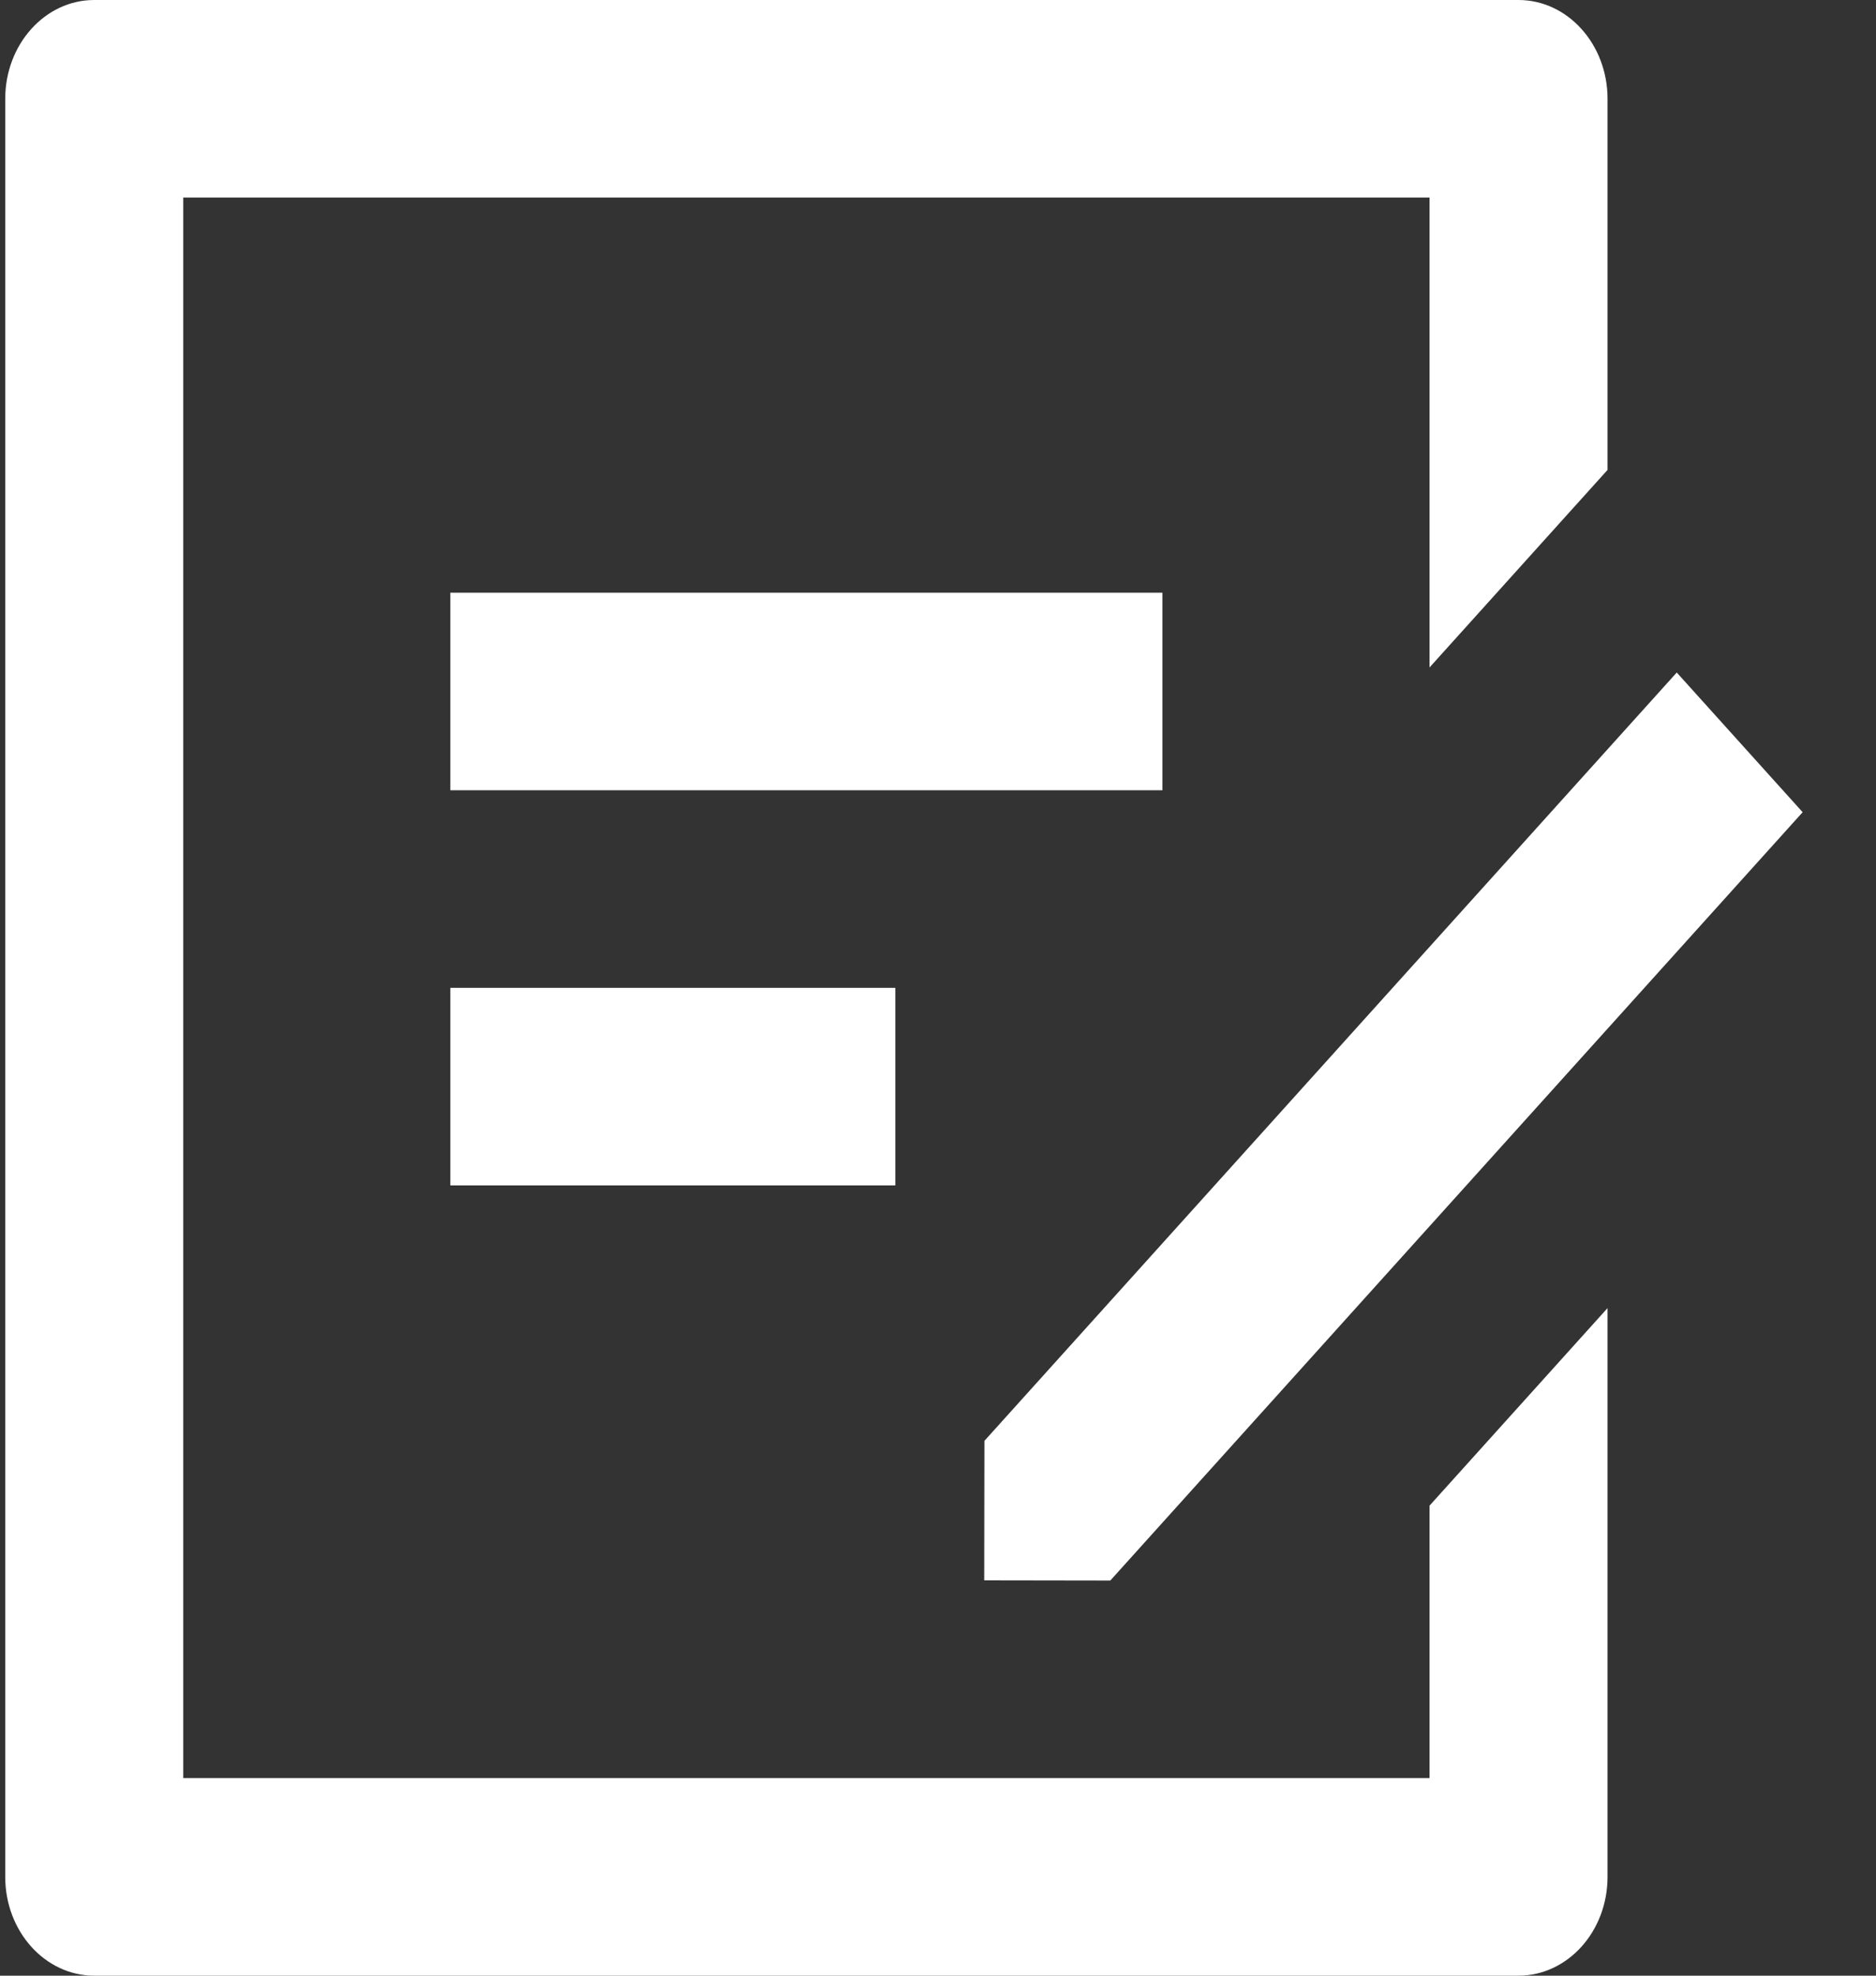 <svg width="19" height="20" viewBox="0 0 19 20" fill="none" xmlns="http://www.w3.org/2000/svg">
<rect x="0" y="0" width="19" height="20" fill="#333333" stroke="none"/>
<path d="M15.379 0C15.877 0 16.281 0.448 16.281 1V4.757L14.478 6.757V2H1.856V18H14.478V15.242L16.281 13.242V19C16.281 19.552 15.877 20 15.379 20H0.954C0.457 20 0.053 19.552 0.053 19V1C0.053 0.448 0.457 0 0.954 0H15.379ZM16.982 6.808L18.257 8.222L11.245 16L9.968 15.998L9.97 14.586L16.982 6.808ZM9.068 10V12H4.561V10H9.068ZM11.773 6V8H4.561V6H11.773Z" fill="#FFFFFF"/>
</svg>
